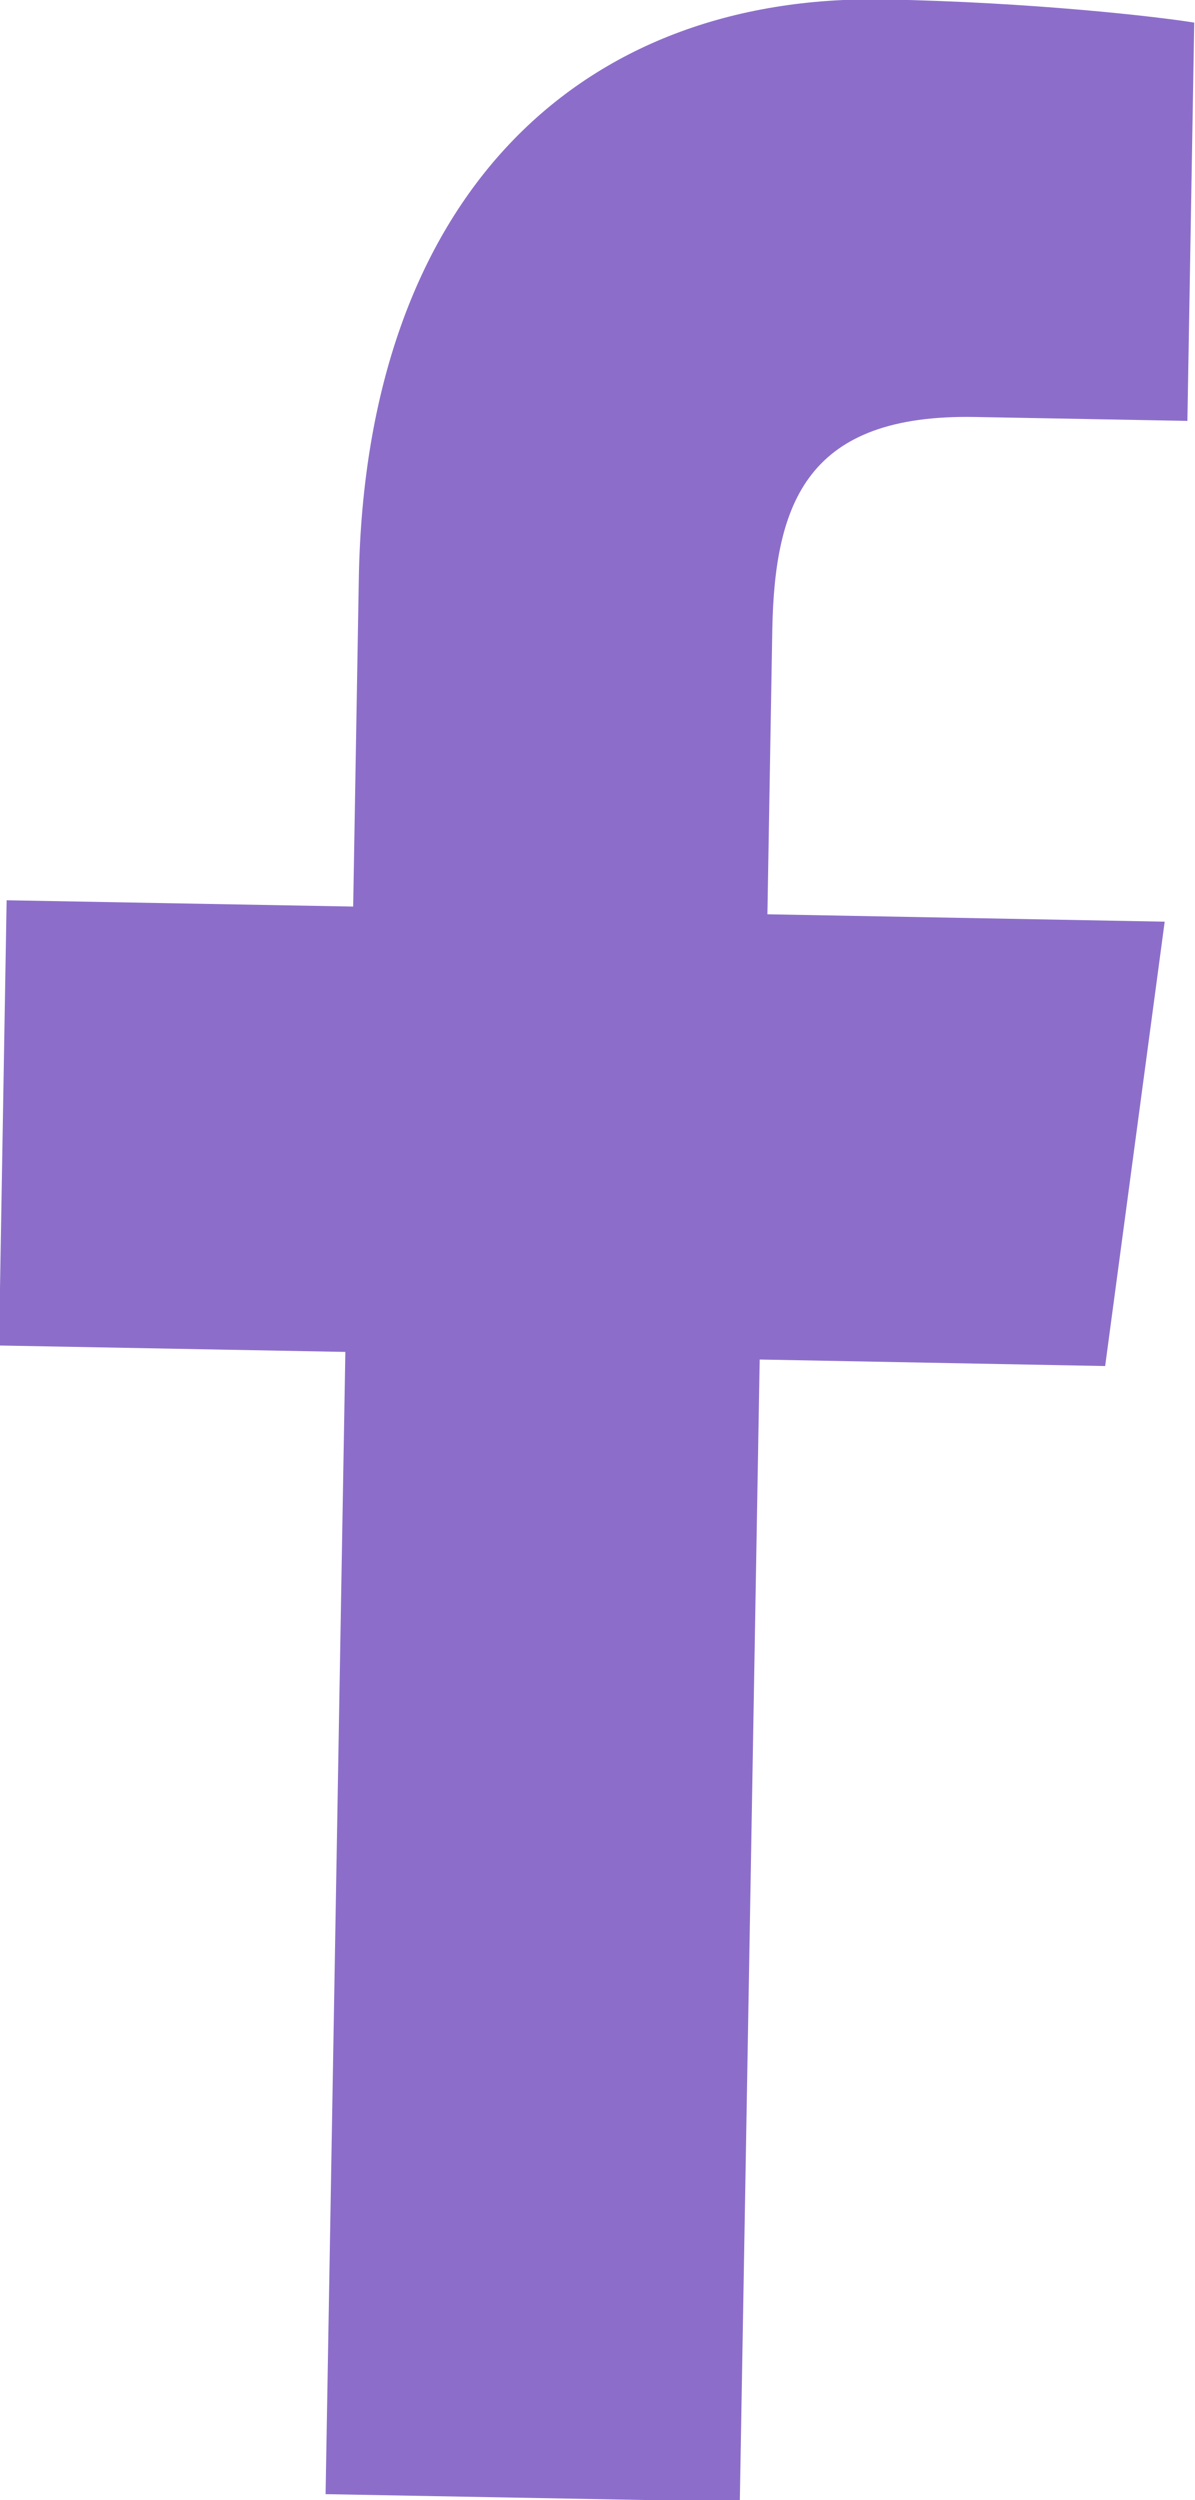 <svg xmlns="http://www.w3.org/2000/svg" width="11" height="23" viewBox="0 0 11 23"><g><g><path fill="#8c6eca" d="M6.81 23.015l.183-10.508 3.18.06.548-4.088-3.657-.068.045-2.615c.021-1.185.33-1.988 1.866-1.96l1.955.036.063-3.664C10.656.153 9.497.02 8.147-.005c-2.82-.052-4.783 1.82-4.844 5.325l-.052 3.02-3.19-.058-.07 4.096 3.188.059-.182 10.508z"/></g></g></svg>